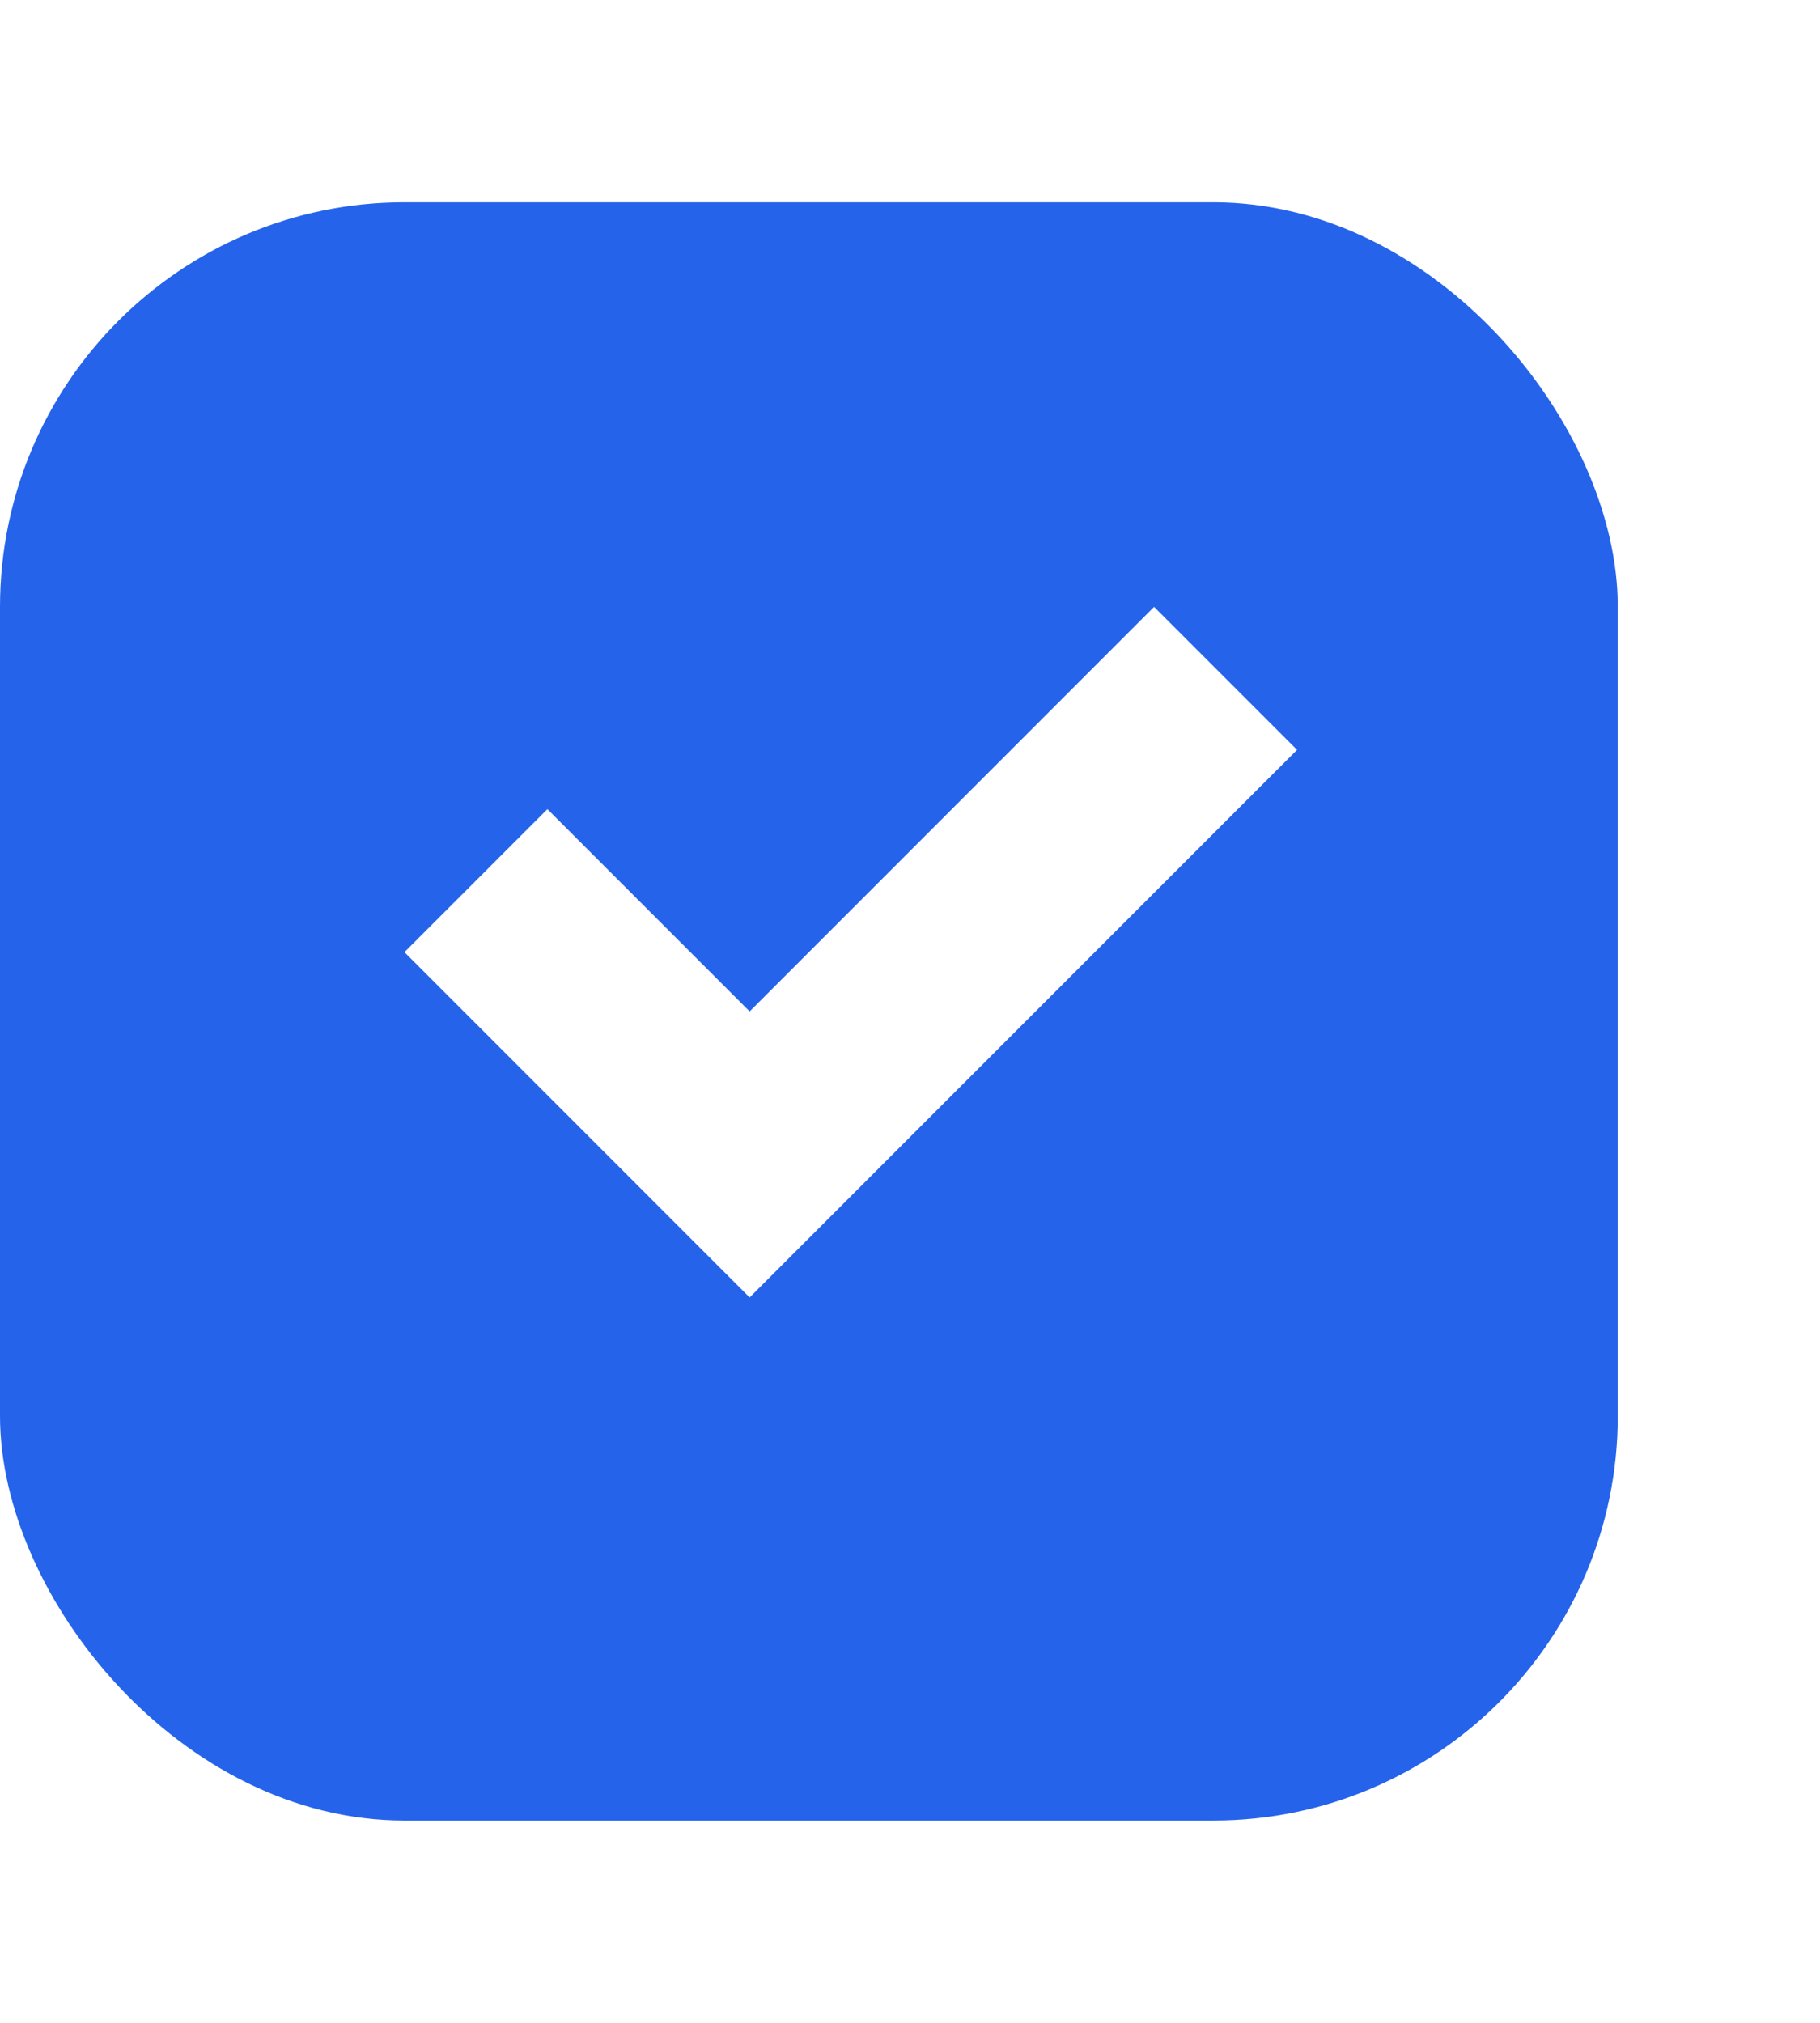  <svg
                        width="18"
                        height="20"
                        viewBox="0 0 18 20"
                        fill="none"
                        xmlns="http://www.w3.org/2000/svg"
                      >
                        <g filter="url(#filter0_d_199_1789)">
                          <rect
                            y="1"
                            width="16"
                            height="16"
                            rx="4"
                            fill="#2563EB"
                          />
                        </g>
                        <path
                          d="M7.414 12.828L4 9.414L5.414 8L7.414 10L11.414 6L12.828 7.414L7.414 12.828Z"
                          fill="white"
                        />
                        <defs>
                          <filter
                            id="filter0_d_199_1789"
                            x="-2"
                            y="0"
                            width="20"
                            height="20"
                            filterUnits="userSpaceOnUse"
                            color-interpolation-filters="sRGB"
                          >
                            <feFlood
                              flood-opacity="0"
                              result="BackgroundImageFix"
                            />
                            <feColorMatrix
                              in="SourceAlpha"
                              type="matrix"
                              values="0 0 0 0 0 0 0 0 0 0 0 0 0 0 0 0 0 0 127 0"
                              result="hardAlpha"
                            />
                            <feOffset dy="1" />
                            <feGaussianBlur stdDeviation="1" />
                            <feColorMatrix
                              type="matrix"
                              values="0 0 0 0 0.059 0 0 0 0 0.09 0 0 0 0 0.165 0 0 0 0.08 0"
                            />
                            <feBlend
                              mode="normal"
                              in2="BackgroundImageFix"
                              result="effect1_dropShadow_199_1789"
                            />
                            <feBlend
                              mode="normal"
                              in="SourceGraphic"
                              in2="effect1_dropShadow_199_1789"
                              result="shape"
                            />
                          </filter>
                        </defs>
                      </svg>